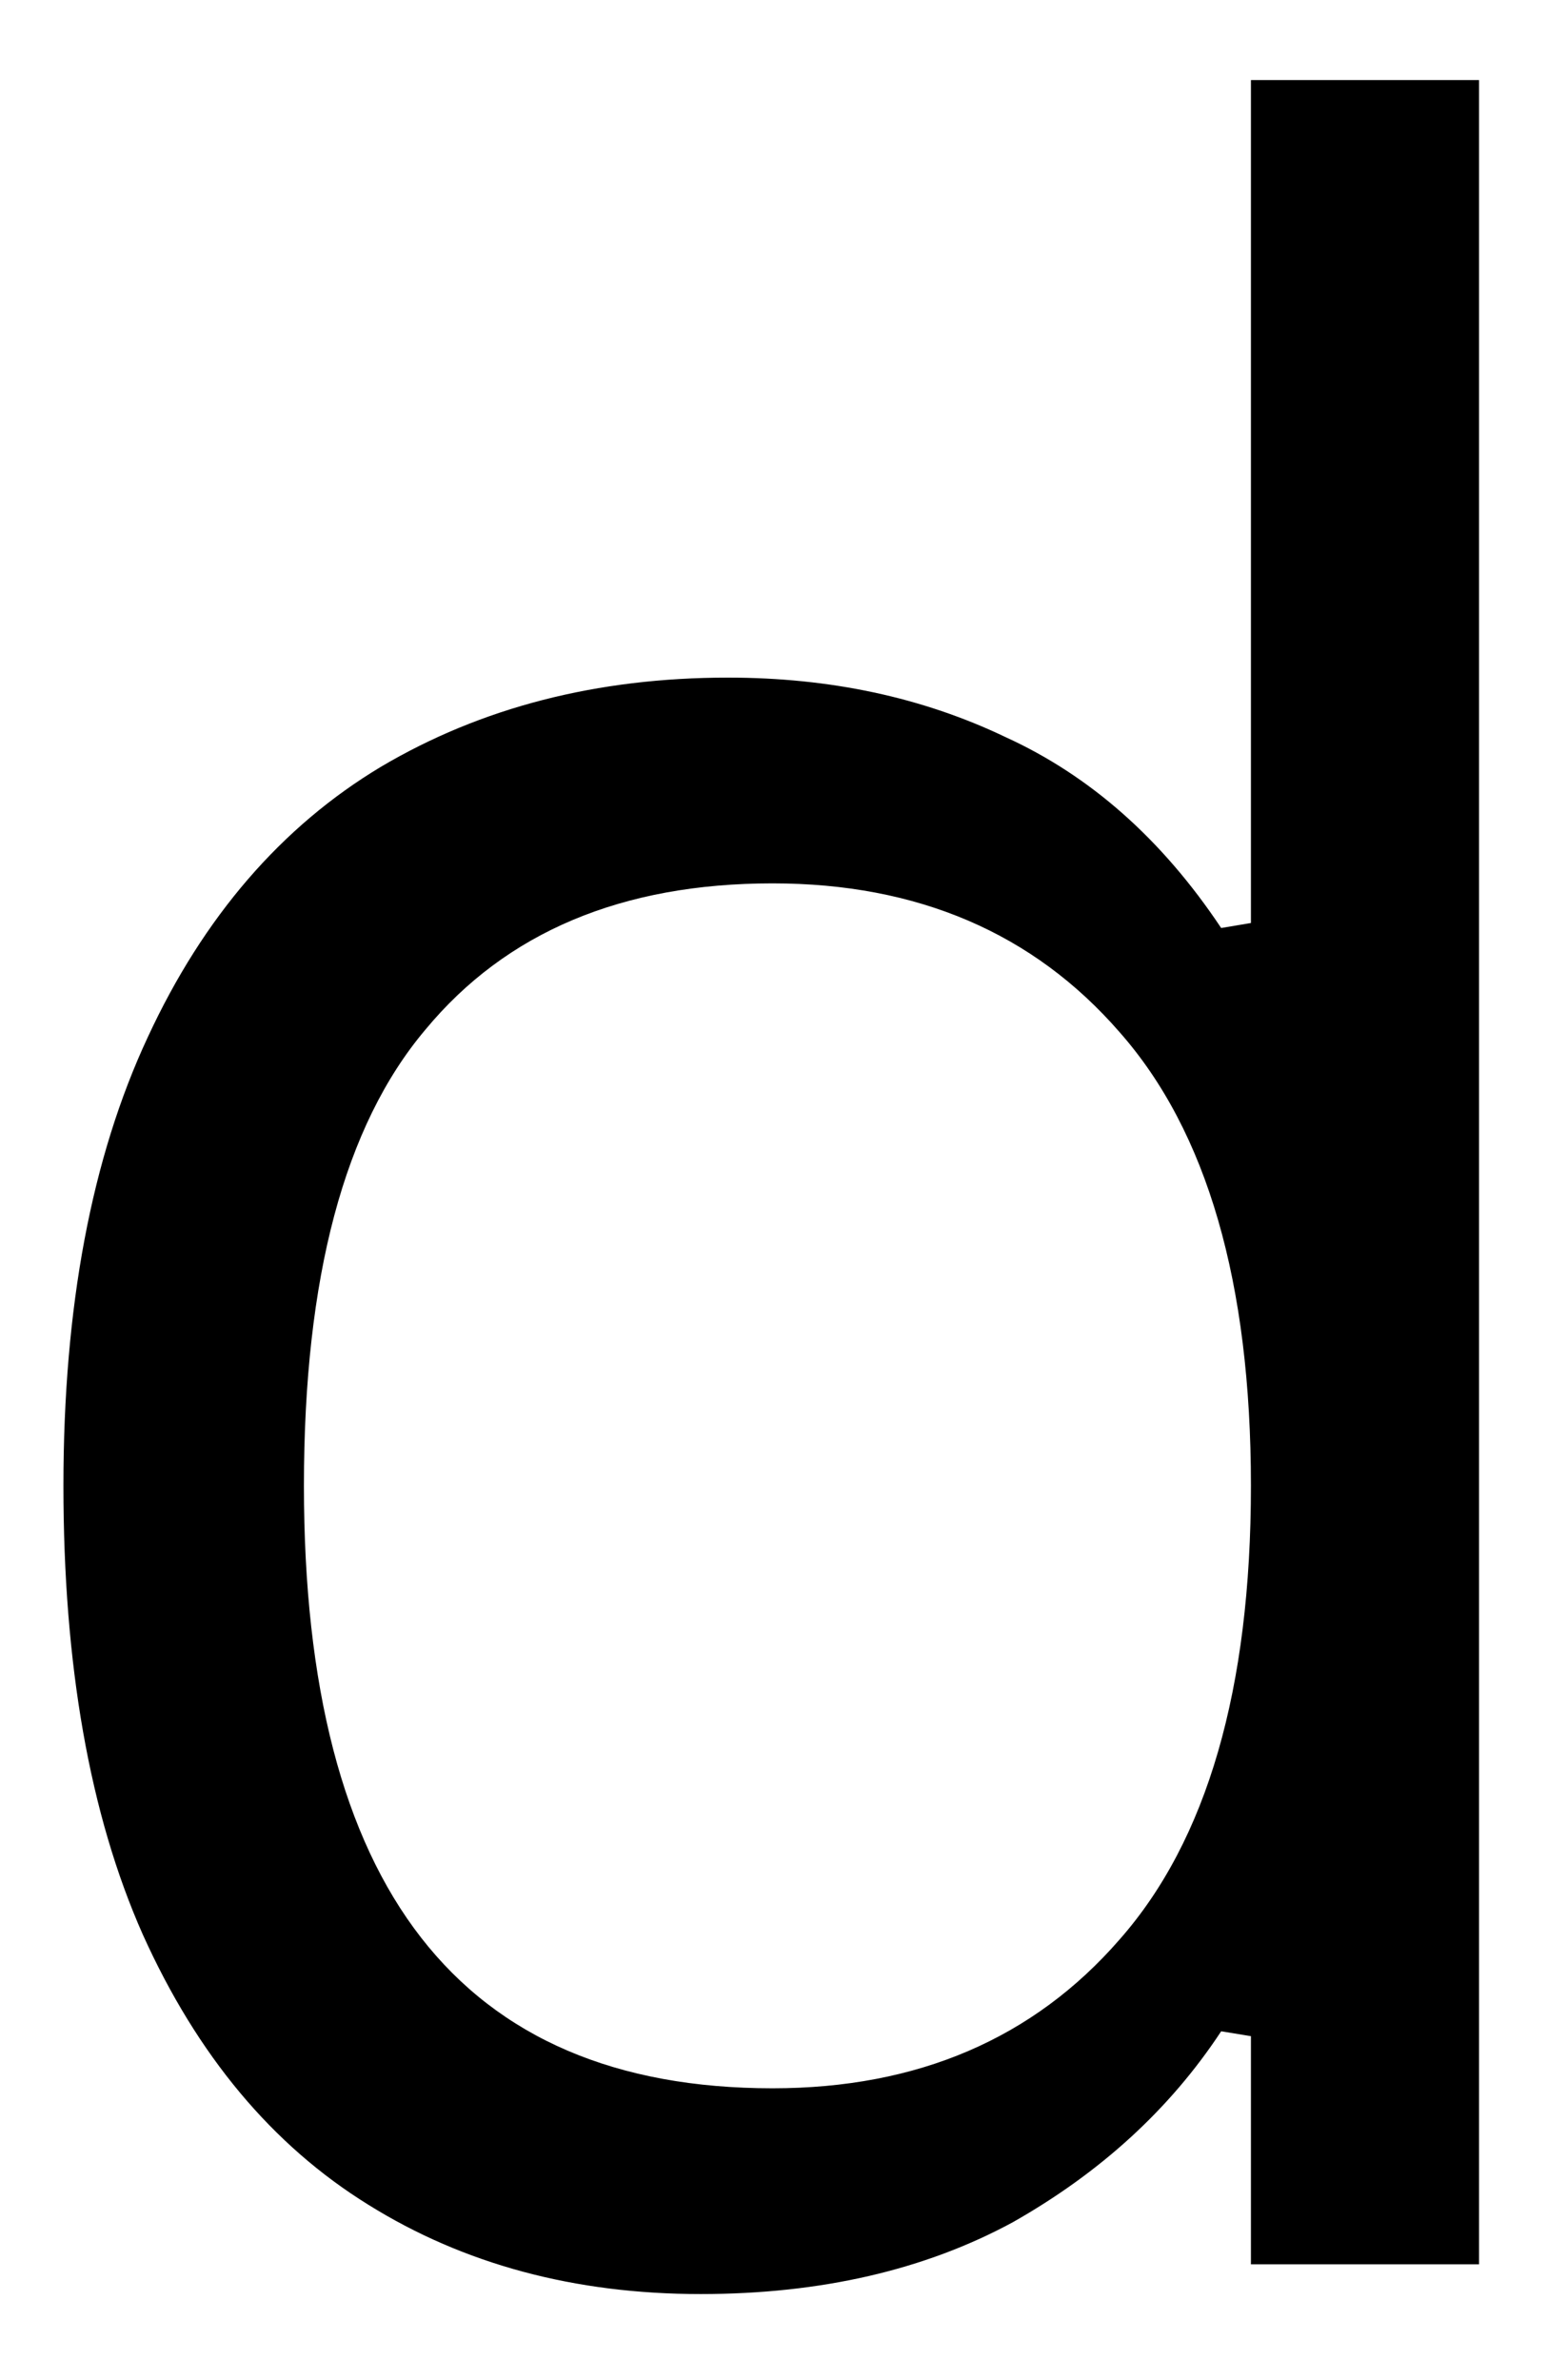 <svg width="13" height="20" viewBox="0 0 13 20" fill="none" xmlns="http://www.w3.org/2000/svg">
<path d="M5.887 19.277C4.83 19.277 3.898 19.027 3.096 18.527C2.288 18.027 1.658 17.272 1.2 16.256C0.752 15.246 0.533 13.985 0.533 12.485C0.533 10.985 0.768 9.73 1.242 8.715C1.71 7.704 2.367 6.944 3.2 6.444C4.044 5.944 5.018 5.694 6.117 5.694C6.976 5.694 7.752 5.86 8.45 6.194C9.158 6.517 9.762 7.048 10.262 7.798L10.512 7.756V0.673H12.429V19.027H10.512V17.11L10.262 17.069C9.83 17.725 9.247 18.256 8.512 18.673C7.773 19.074 6.898 19.277 5.887 19.277ZM6.492 17.548C7.71 17.548 8.684 17.131 9.408 16.298C10.143 15.464 10.512 14.194 10.512 12.485C10.512 10.777 10.143 9.506 9.408 8.673C8.684 7.84 7.71 7.423 6.492 7.423C5.226 7.423 4.252 7.834 3.575 8.652C2.893 9.459 2.554 10.735 2.554 12.485C2.554 15.86 3.867 17.548 6.492 17.548Z" fill="black"/>
</svg>
